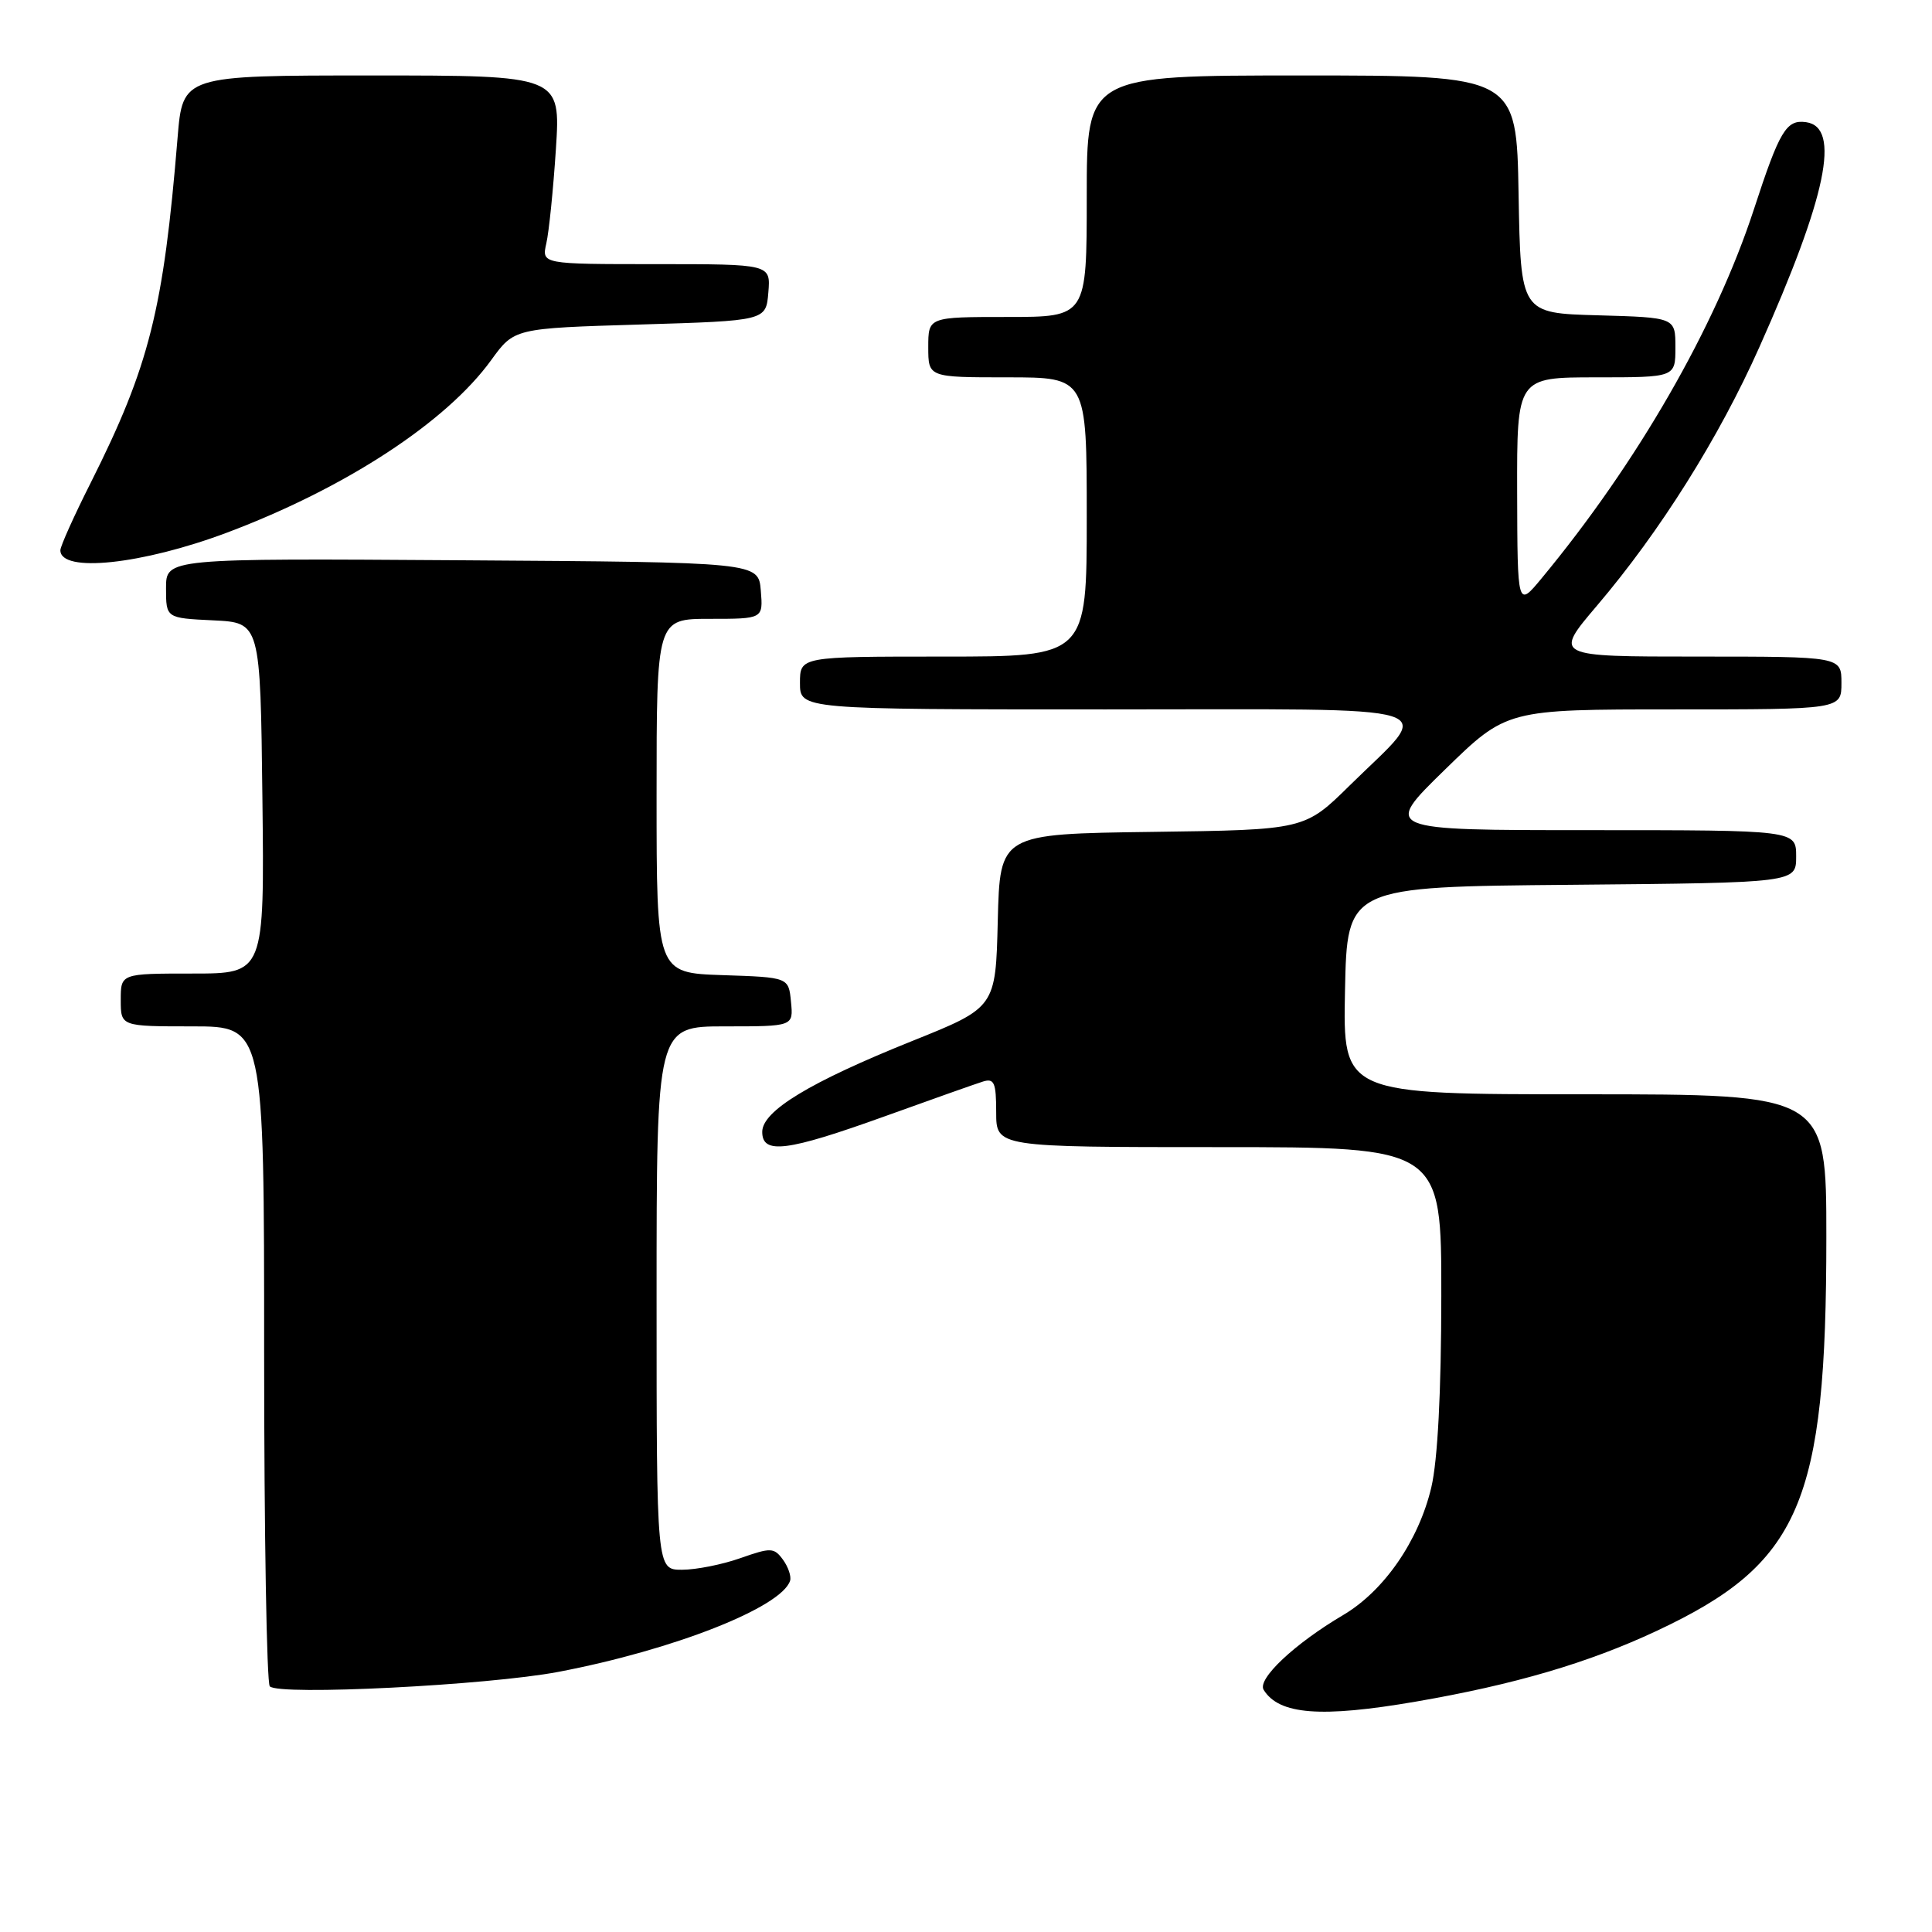 <?xml version="1.0" encoding="UTF-8" standalone="no"?>
<!DOCTYPE svg PUBLIC "-//W3C//DTD SVG 1.1//EN" "http://www.w3.org/Graphics/SVG/1.1/DTD/svg11.dtd" >
<svg xmlns="http://www.w3.org/2000/svg" xmlns:xlink="http://www.w3.org/1999/xlink" version="1.1" viewBox="0 0 256 256">
 <g >
 <path fill="currentColor"
d=" M 187.62 225.47 C 200.67 223.22 210.45 220.35 219.50 216.11 C 238.56 207.18 242.00 199.20 242.00 163.91 C 242.00 145.00 242.00 145.00 209.97 145.00 C 177.94 145.00 177.94 145.00 178.22 131.25 C 178.50 117.50 178.50 117.50 208.25 117.24 C 238.00 116.97 238.00 116.97 238.00 113.49 C 238.00 110.00 238.00 110.00 210.62 110.00 C 183.24 110.00 183.24 110.00 191.44 102.00 C 199.64 94.00 199.64 94.00 221.82 94.00 C 244.00 94.00 244.00 94.00 244.00 90.50 C 244.00 87.00 244.00 87.00 224.94 87.00 C 205.87 87.00 205.87 87.00 211.61 80.25 C 219.98 70.41 227.78 57.99 233.12 46.01 C 242.05 26.01 243.95 16.85 239.32 16.19 C 236.69 15.82 235.81 17.29 232.39 27.77 C 227.29 43.35 216.97 61.30 204.28 76.62 C 201.07 80.50 201.07 80.50 201.03 65.25 C 201.00 50.00 201.00 50.00 211.50 50.00 C 222.00 50.00 222.00 50.00 222.00 46.03 C 222.00 42.07 222.00 42.07 211.75 41.78 C 201.50 41.50 201.50 41.50 201.22 25.75 C 200.95 10.00 200.95 10.00 172.47 10.00 C 144.00 10.00 144.00 10.00 144.00 26.00 C 144.00 42.00 144.00 42.00 133.50 42.00 C 123.00 42.00 123.00 42.00 123.00 46.00 C 123.00 50.00 123.00 50.00 133.50 50.00 C 144.00 50.00 144.00 50.00 144.00 68.50 C 144.00 87.00 144.00 87.00 125.00 87.00 C 106.00 87.00 106.00 87.00 106.00 90.50 C 106.00 94.00 106.00 94.00 146.54 94.00 C 193.15 94.00 190.06 93.04 178.85 104.07 C 172.87 109.96 172.87 109.96 152.68 110.23 C 132.50 110.50 132.50 110.50 132.21 122.00 C 131.93 133.50 131.93 133.50 120.84 137.95 C 107.30 143.39 101.00 147.21 101.00 149.98 C 101.00 153.00 104.27 152.58 117.20 147.93 C 123.41 145.69 129.29 143.61 130.25 143.31 C 131.74 142.85 132.00 143.45 132.00 147.38 C 132.00 152.00 132.00 152.00 161.50 152.00 C 191.00 152.00 191.00 152.00 190.98 171.75 C 190.97 184.49 190.50 193.48 189.66 197.07 C 187.99 204.15 183.40 210.80 177.98 214.00 C 171.55 217.79 166.56 222.48 167.44 223.91 C 169.48 227.21 175.03 227.64 187.62 225.47 Z  M 74.00 221.53 C 89.22 218.63 103.53 213.00 104.69 209.46 C 104.87 208.89 104.45 207.63 103.75 206.67 C 102.56 205.05 102.15 205.04 98.11 206.46 C 95.71 207.31 92.23 208.00 90.37 208.00 C 87.00 208.00 87.00 208.00 87.00 172.00 C 87.00 136.00 87.00 136.00 96.06 136.00 C 105.13 136.00 105.13 136.00 104.81 132.75 C 104.50 129.50 104.50 129.50 95.75 129.21 C 87.00 128.92 87.00 128.92 87.00 105.46 C 87.00 82.00 87.00 82.00 94.06 82.00 C 101.12 82.00 101.12 82.00 100.81 78.25 C 100.50 74.50 100.50 74.50 61.25 74.24 C 22.00 73.98 22.00 73.98 22.00 77.94 C 22.00 81.90 22.00 81.90 28.25 82.20 C 34.50 82.50 34.50 82.50 34.77 105.75 C 35.04 129.00 35.04 129.00 25.52 129.00 C 16.00 129.00 16.00 129.00 16.00 132.50 C 16.00 136.00 16.00 136.00 25.50 136.00 C 35.00 136.00 35.00 136.00 35.00 179.33 C 35.00 203.17 35.34 223.02 35.75 223.45 C 36.94 224.70 64.66 223.31 74.00 221.53 Z  M 30.12 70.56 C 45.77 64.67 59.14 55.94 65.09 47.71 C 68.14 43.50 68.14 43.50 84.82 43.00 C 101.50 42.50 101.50 42.50 101.81 38.75 C 102.12 35.00 102.12 35.00 86.94 35.00 C 71.77 35.00 71.77 35.00 72.39 32.25 C 72.74 30.74 73.31 25.11 73.66 19.75 C 74.29 10.00 74.29 10.00 49.25 10.00 C 24.21 10.00 24.21 10.00 23.53 18.25 C 21.66 41.06 19.79 48.50 12.03 63.95 C 9.81 68.35 8.00 72.38 8.00 72.91 C 8.00 75.95 18.84 74.80 30.12 70.56 Z "/>
</g>
</svg>